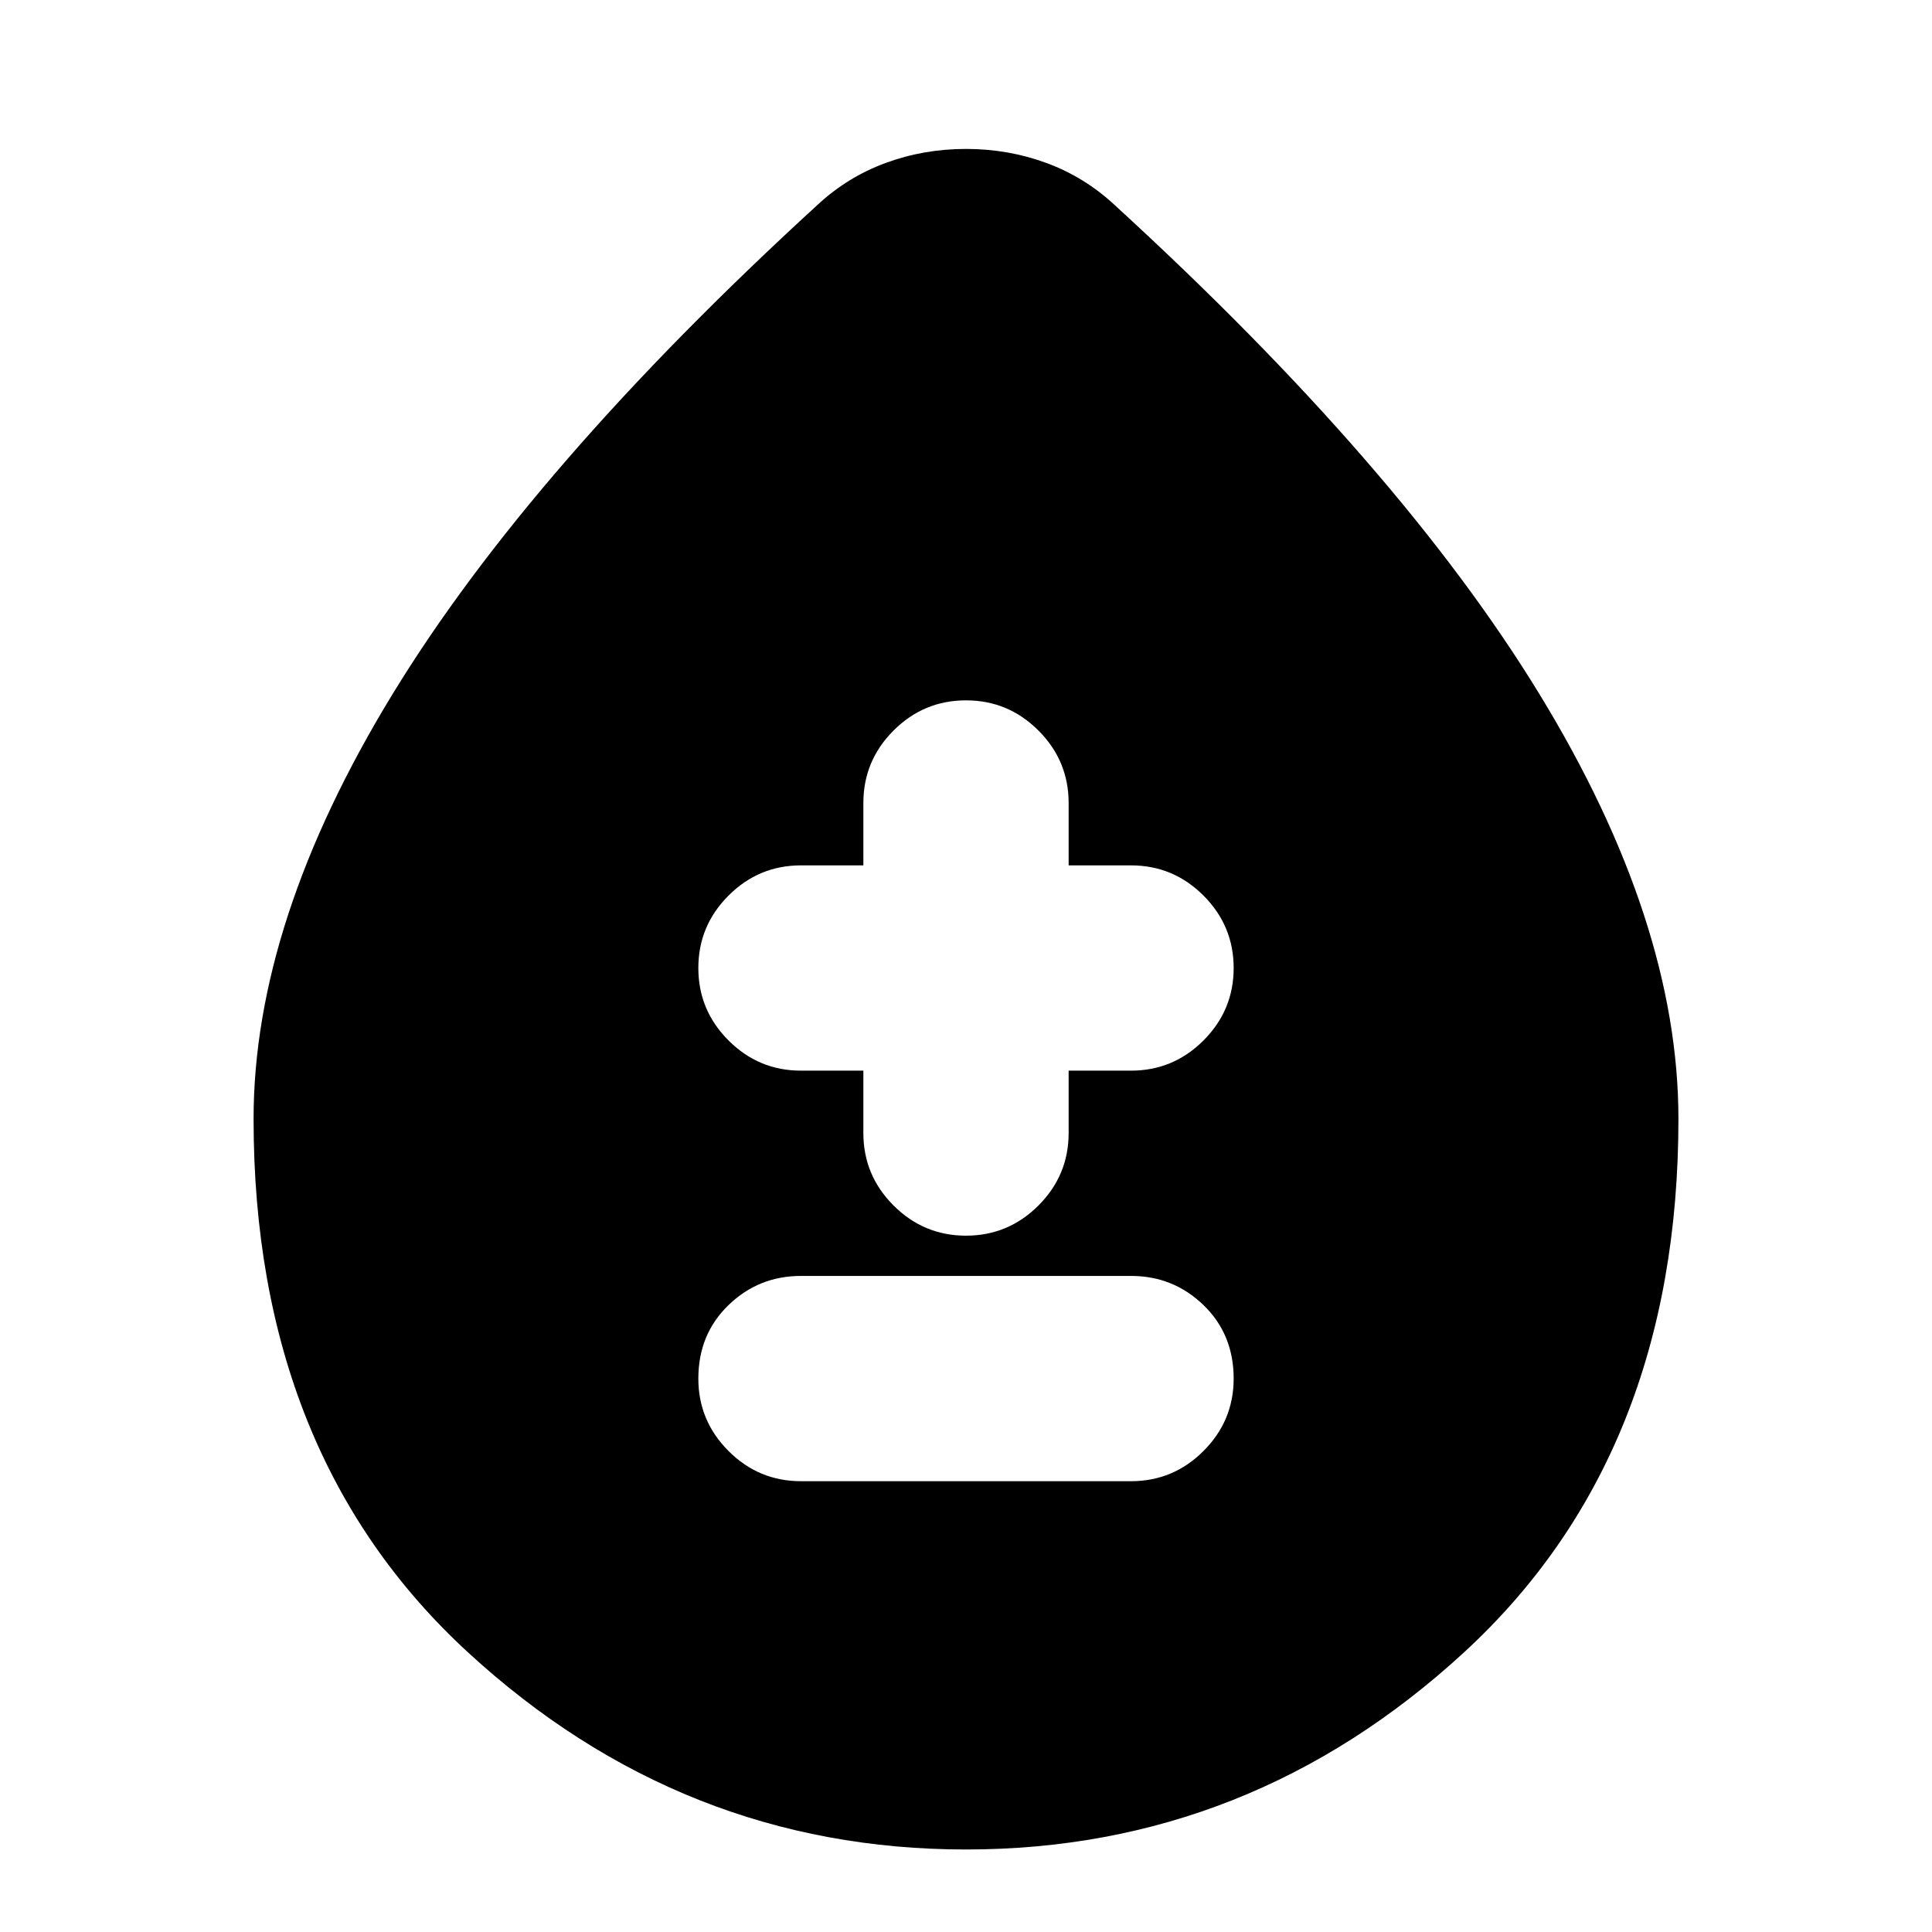 <svg xmlns="http://www.w3.org/2000/svg" height="24" width="24"><path d="M9.95 18.4H14.05Q14.575 18.4 14.95 18.025Q15.325 17.65 15.325 17.125Q15.325 16.575 14.95 16.212Q14.575 15.85 14.05 15.85H9.95Q9.425 15.85 9.05 16.212Q8.675 16.575 8.675 17.125Q8.675 17.65 9.05 18.025Q9.425 18.4 9.95 18.4ZM12 15.35Q12.525 15.35 12.9 14.975Q13.275 14.6 13.275 14.075V13.3H14.05Q14.575 13.3 14.95 12.925Q15.325 12.55 15.325 12.025Q15.325 11.5 14.95 11.125Q14.575 10.75 14.05 10.75H13.275V9.975Q13.275 9.45 12.9 9.075Q12.525 8.7 12 8.7Q11.475 8.7 11.1 9.075Q10.725 9.45 10.725 9.975V10.75H9.95Q9.425 10.75 9.05 11.125Q8.675 11.5 8.675 12.025Q8.675 12.55 9.05 12.925Q9.425 13.3 9.95 13.3H10.725V14.075Q10.725 14.6 11.1 14.975Q11.475 15.35 12 15.35ZM12 22.975Q8.475 22.975 5.812 20.525Q3.15 18.075 3.15 13.9Q3.15 11.45 4.875 8.625Q6.6 5.8 10.15 2.55Q10.525 2.2 11 2.025Q11.475 1.85 12 1.85Q12.525 1.85 13 2.025Q13.475 2.2 13.85 2.55Q17.4 5.8 19.125 8.625Q20.85 11.45 20.85 13.9Q20.85 18.075 18.188 20.525Q15.525 22.975 12 22.975Z"/></svg>